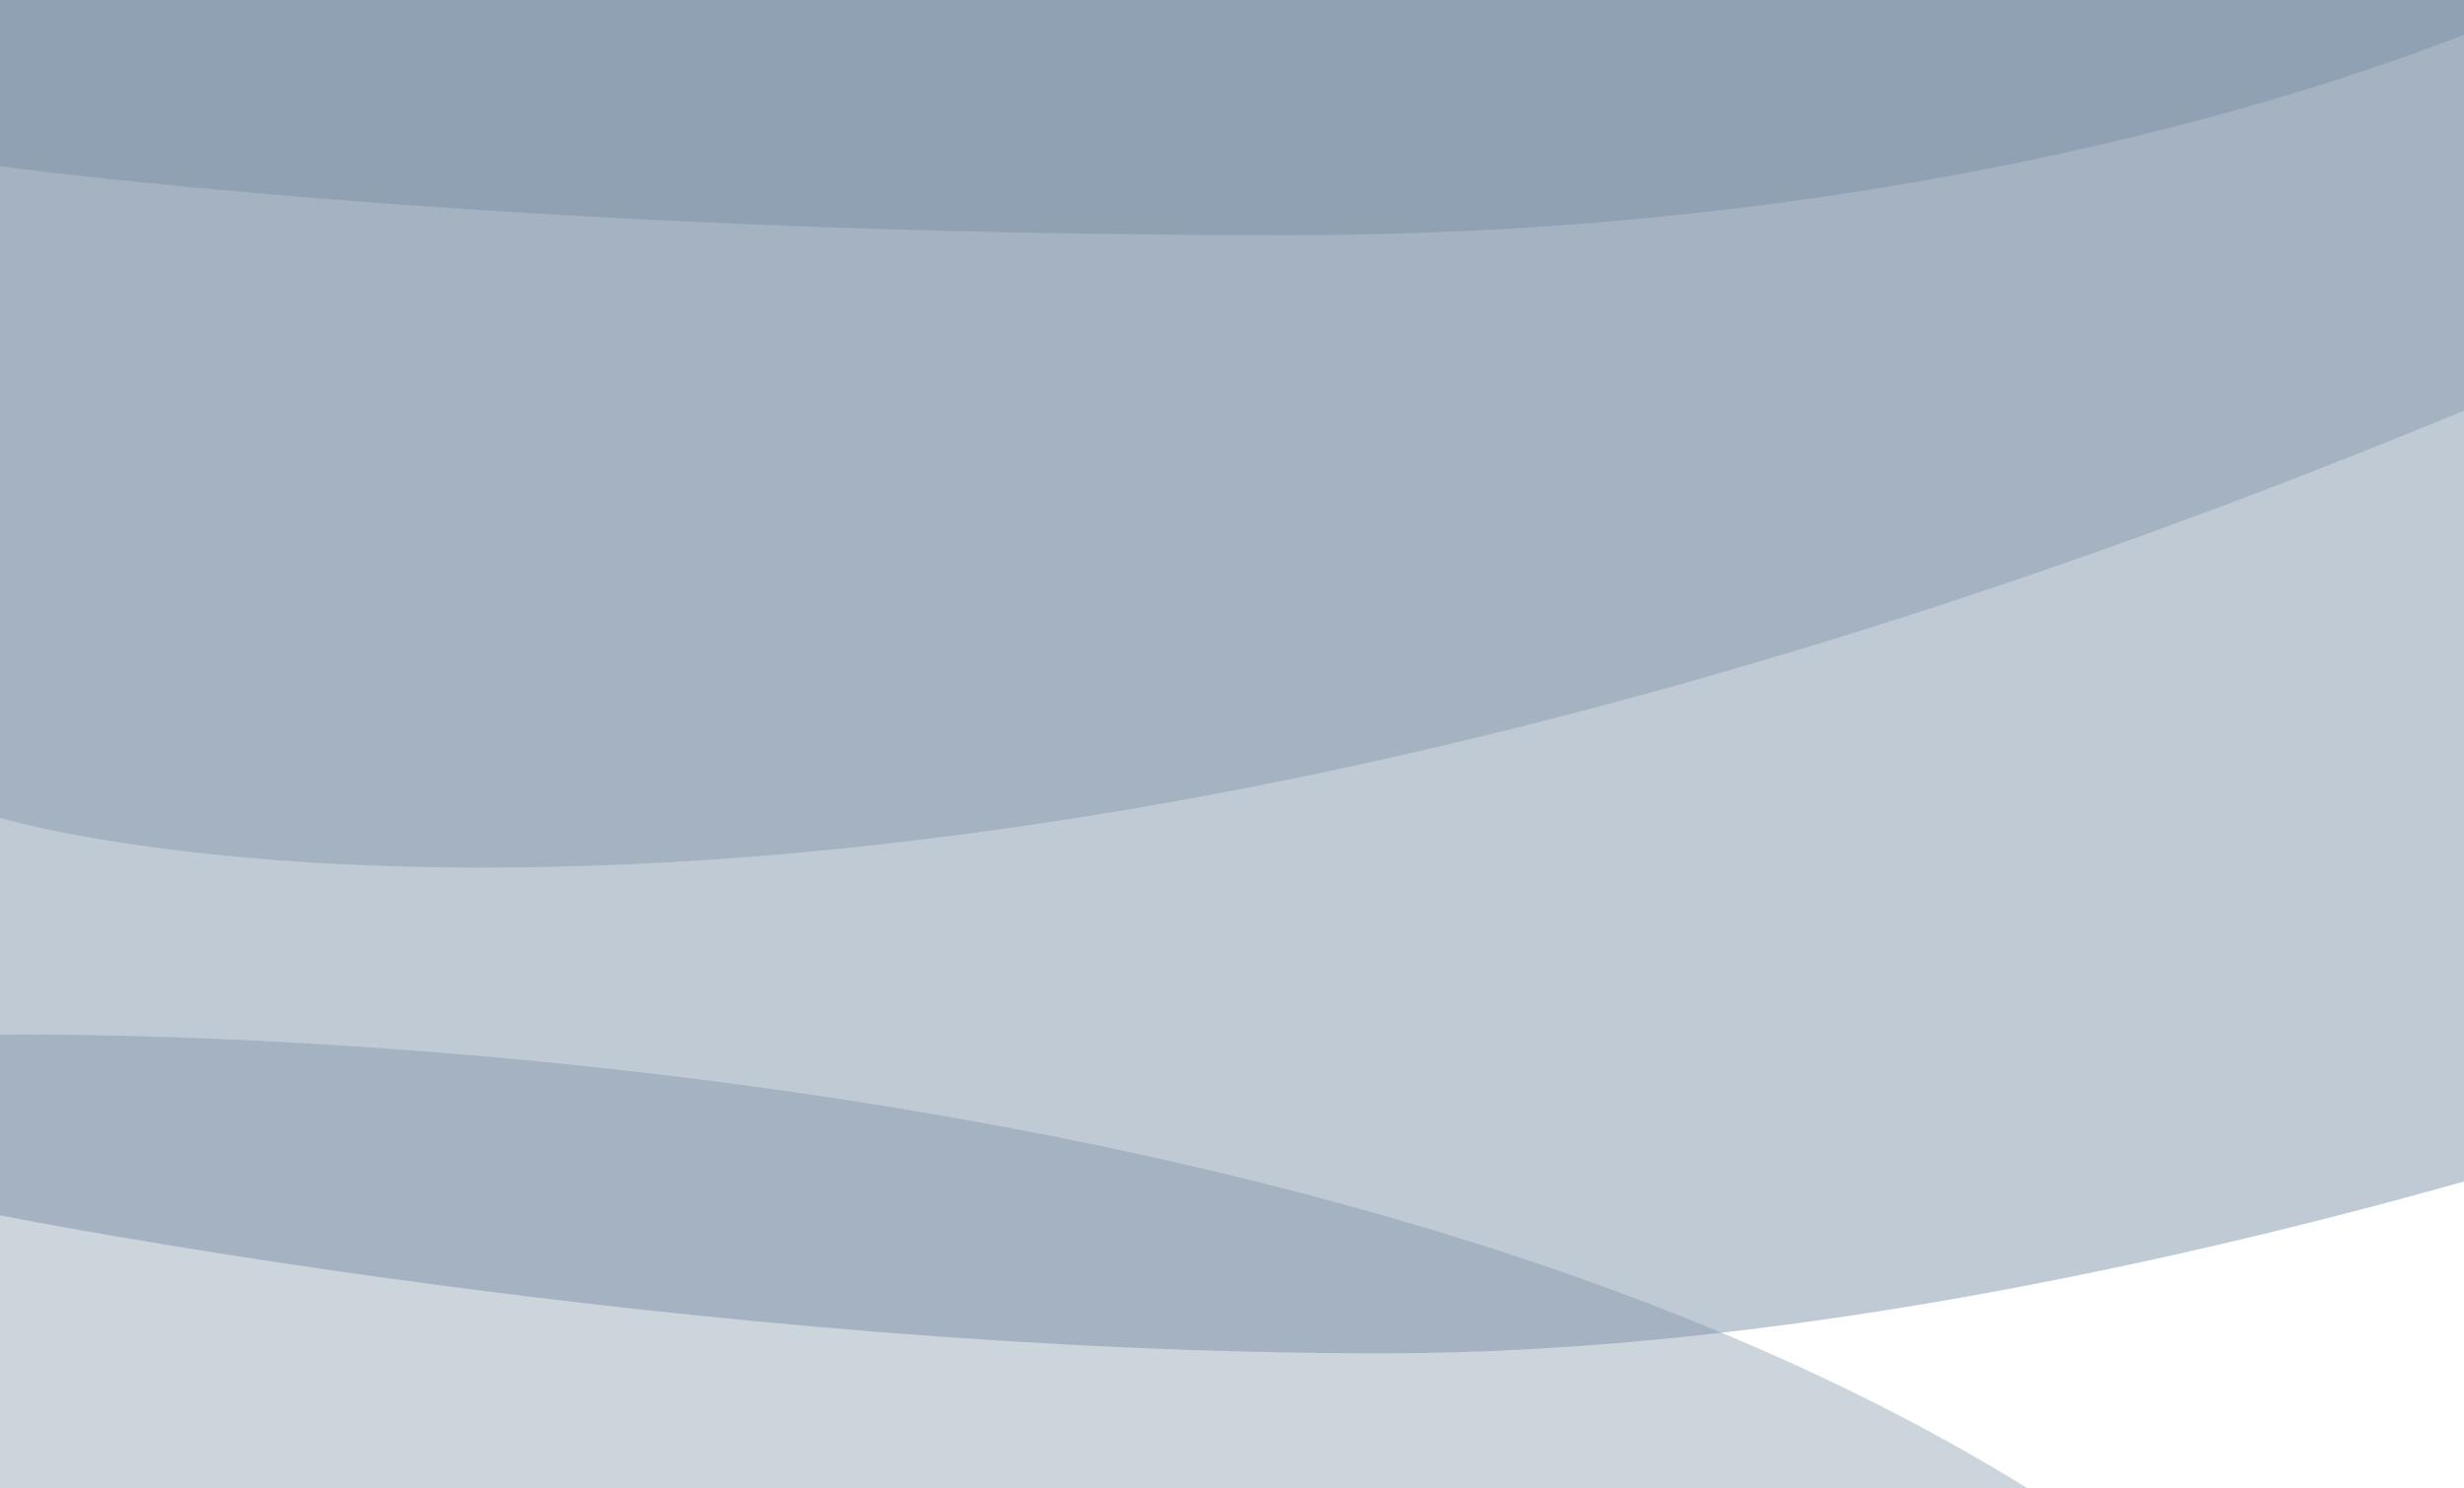 <?xml version="1.0" encoding="utf-8"?>
<!-- Generator: Adobe Illustrator 22.1.0, SVG Export Plug-In . SVG Version: 6.00 Build 0)  -->
<svg version="1.1" id="Layer_1" xmlns="http://www.w3.org/2000/svg" xmlns:xlink="http://www.w3.org/1999/xlink" x="0px" y="0px"
	 viewBox="0 0 750 453" style="enable-background:new 0 0 750 453;" xml:space="preserve">
<style type="text/css">
	.st0{opacity:0.57;}
	.st1{fill:#032D54;fill-opacity:0;}
	.st2{opacity:0.44;fill:#032D54;enable-background:new    ;}
	.st3{opacity:0.35;fill:#032D54;enable-background:new    ;}
	.st4{opacity:0.39;fill:#032D54;enable-background:new    ;}
</style>
<g class="st0">
	<rect class="st1" width="750" height="453"/>
	<path class="st2" d="M750,0H0v370c0,0,211,42,421,42c117.4,0,242-27.8,329-52.3V0z"/>
	<path class="st3" d="M0,249c0,0,260,79,750-124V0H0V249z"/>
	<path class="st3" d="M0,315c0,0,383-7,617,138H0V315z"/>
	<path class="st4" d="M750,0H0v50.6c0,0,153,21,391,21c180.3,0,307.8-41.1,359-61V0z"/>
</g>
</svg>
